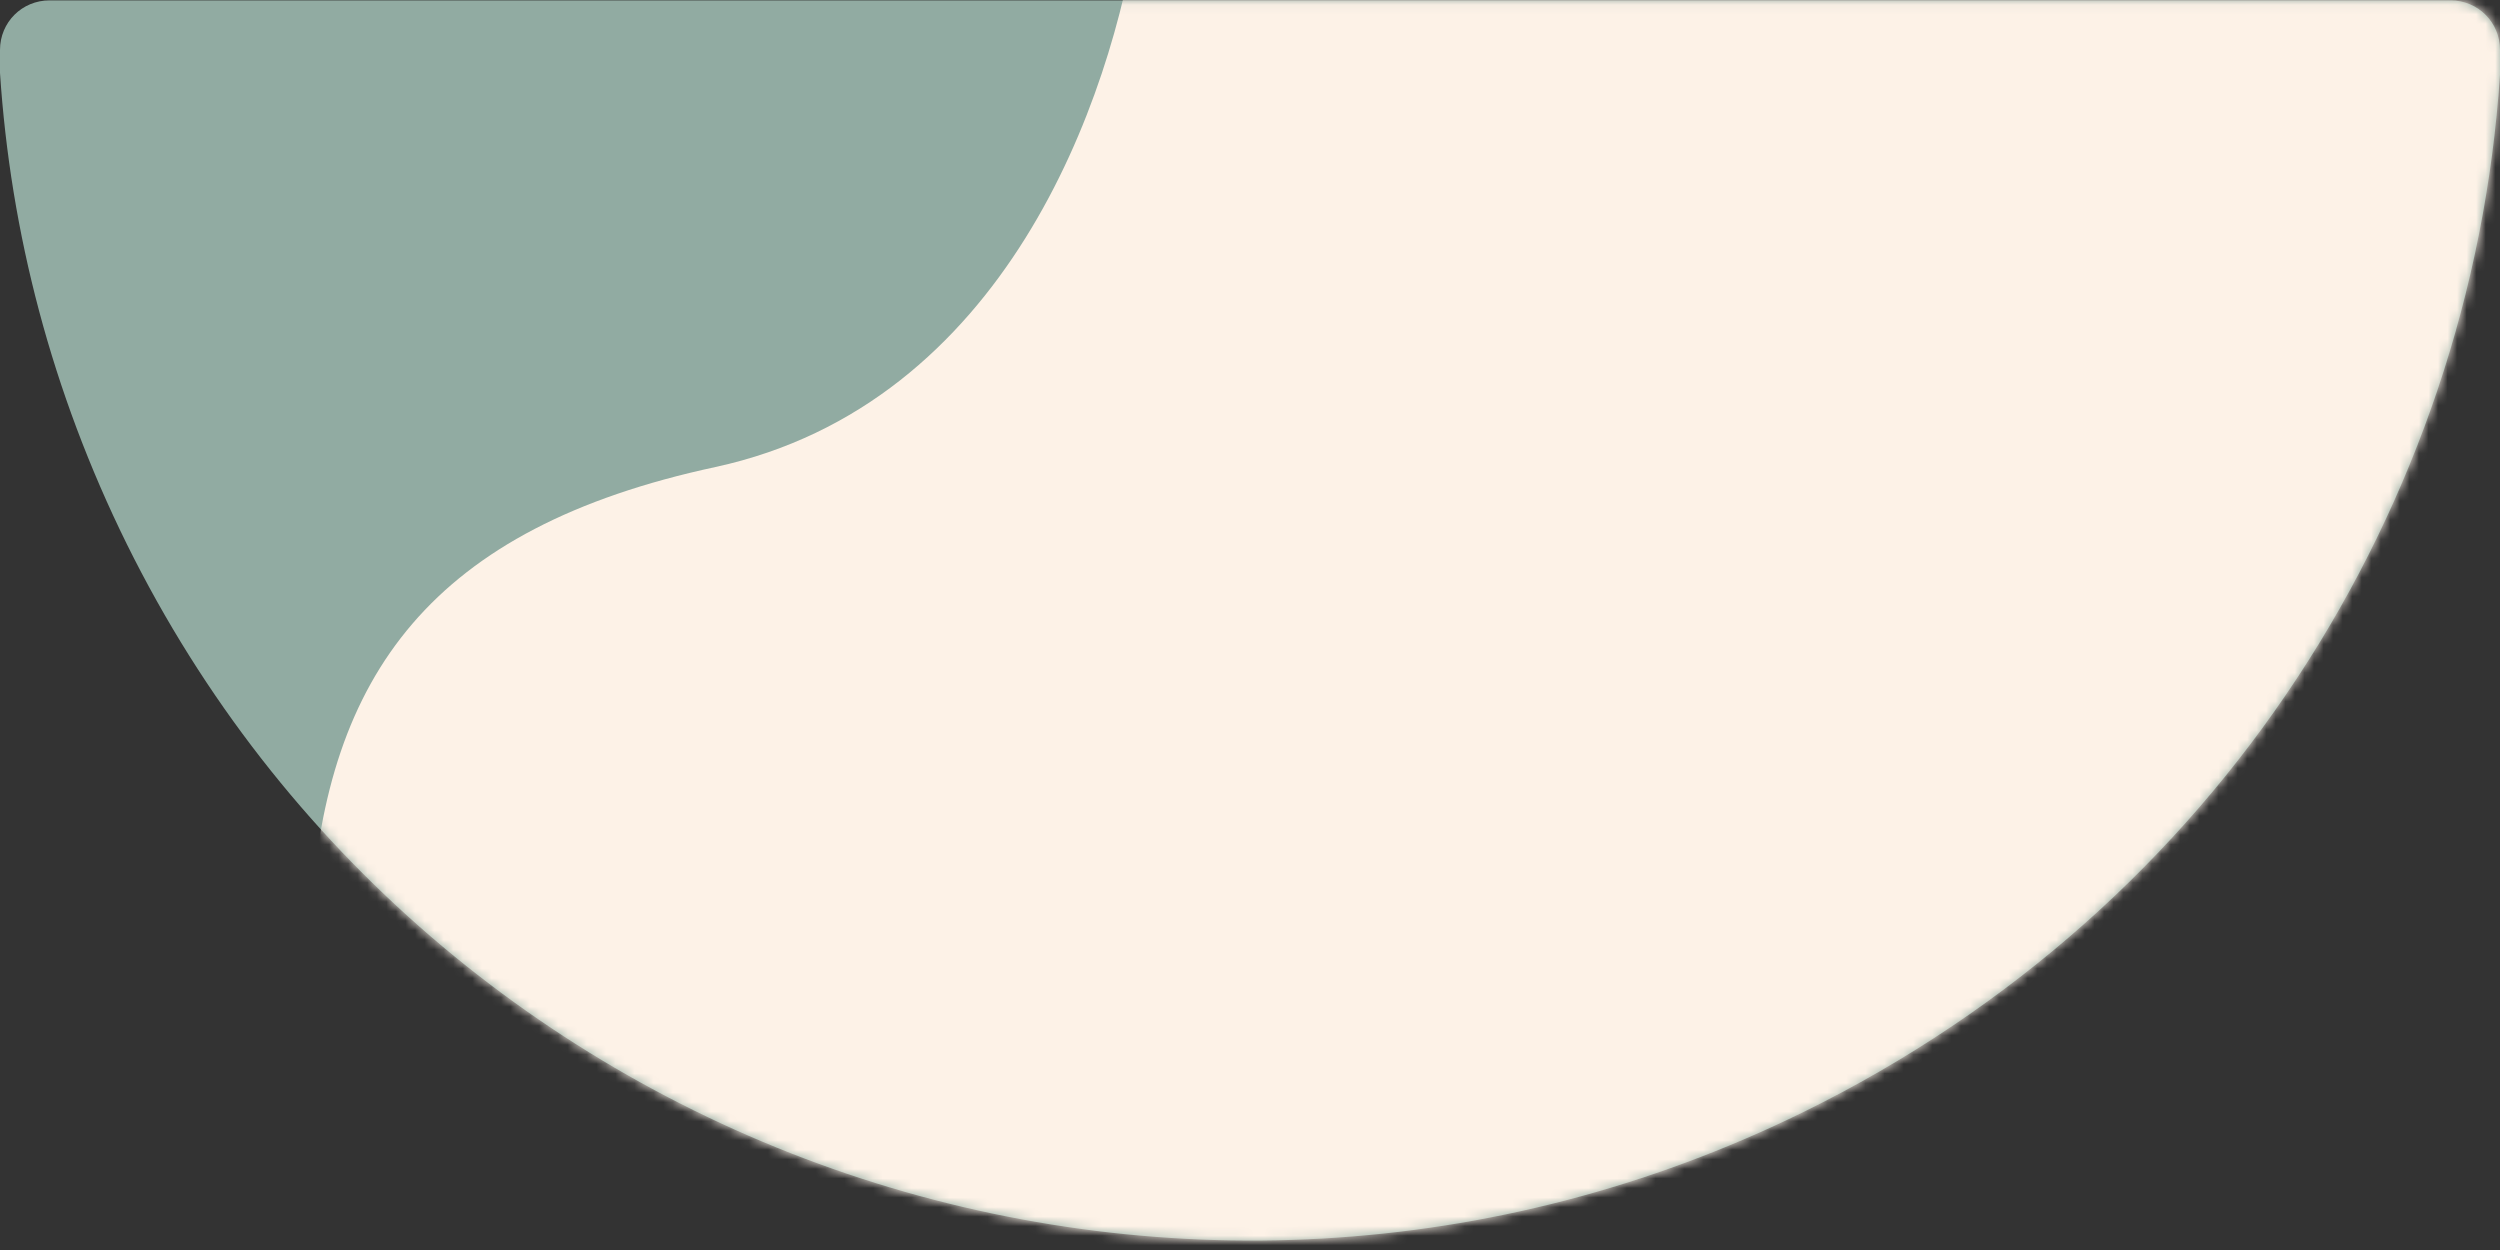 <?xml version="1.0" encoding="UTF-8"?>
<svg width="262px" height="131px" viewBox="0 0 262 131" version="1.1" xmlns="http://www.w3.org/2000/svg" xmlns:xlink="http://www.w3.org/1999/xlink">
    <rect x="0" y="0" width="262" height="131" fill="#333333" stroke="none"/>
    <title>plate</title>
    <defs>
        <path d="M256.8,0.039 C259.7,0.039 262,2.339 262,5.239 L262,7.839 C259,52.939 232.6,95.139 189,116.539 C124,148.439 45.3,121.739 13.3,57.039 C5.4,41.039 1.1,24.339 -7.00000001e-06,7.639 L-7.00000001e-06,5.239 C-7.00000001e-06,2.339 2.3,0.039 5.2,0.039 L256.8,0.039 Z" id="path-1"></path>
    </defs>
    <g id="Production" stroke="none" stroke-width="1" fill="none" fill-rule="evenodd">
        <g id="plate">
            <g id="Mask" fill="#91ABA2" fill-rule="nonzero">
                <path d="M256.8,0.039 C259.7,0.039 262,2.339 262,5.239 L262,7.839 C259,52.939 232.6,95.139 189,116.539 C124,148.439 45.3,121.739 13.3,57.039 C5.4,41.039 1.1,24.339 -7.00000001e-06,7.639 L-7.00000001e-06,5.239 C-7.00000001e-06,2.339 2.3,0.039 5.2,0.039 L256.8,0.039 Z" id="path-1"></path>
            </g>
            <g id="Combined-Shape-Clipped">
                <mask id="mask-2" fill="white">
                    <use xlink:href="#path-1"></use>
                </mask>
                <g id="plate-fill"></g>
                <path d="M207.2,-107.061 L155.4,-105.661 L114.1,-102.861 C113.4,-102.861 112.8,-102.161 112.9,-101.461 C112.9,-101.261 113,-101.161 113,-100.961 C122.9,-79.661 125,-48.761 119.3,-8.261 C116.5,10.639 105.3,42.339 75,48.939 C45.2,55.339 34.2,70.739 32.6,95.739 C31.5,112.439 32,121.439 34.3,122.639 L46.8,196.039 L112.2,314.339 L82.4,241.039 L207.4,259.839 L237.2,220.339 L266.9,122.639 C264.8,110.339 261.5,95.939 257,79.439 C252.5,62.939 256.7,39.839 269.7,10.239 L208.4,-106.361 C208.1,-106.761 207.7,-107.061 207.2,-107.061 Z" id="plate-layer" fill="#FDF2E7" fill-rule="nonzero" mask="url(#mask-2)"></path>
            </g>
        </g>
    </g>
</svg>